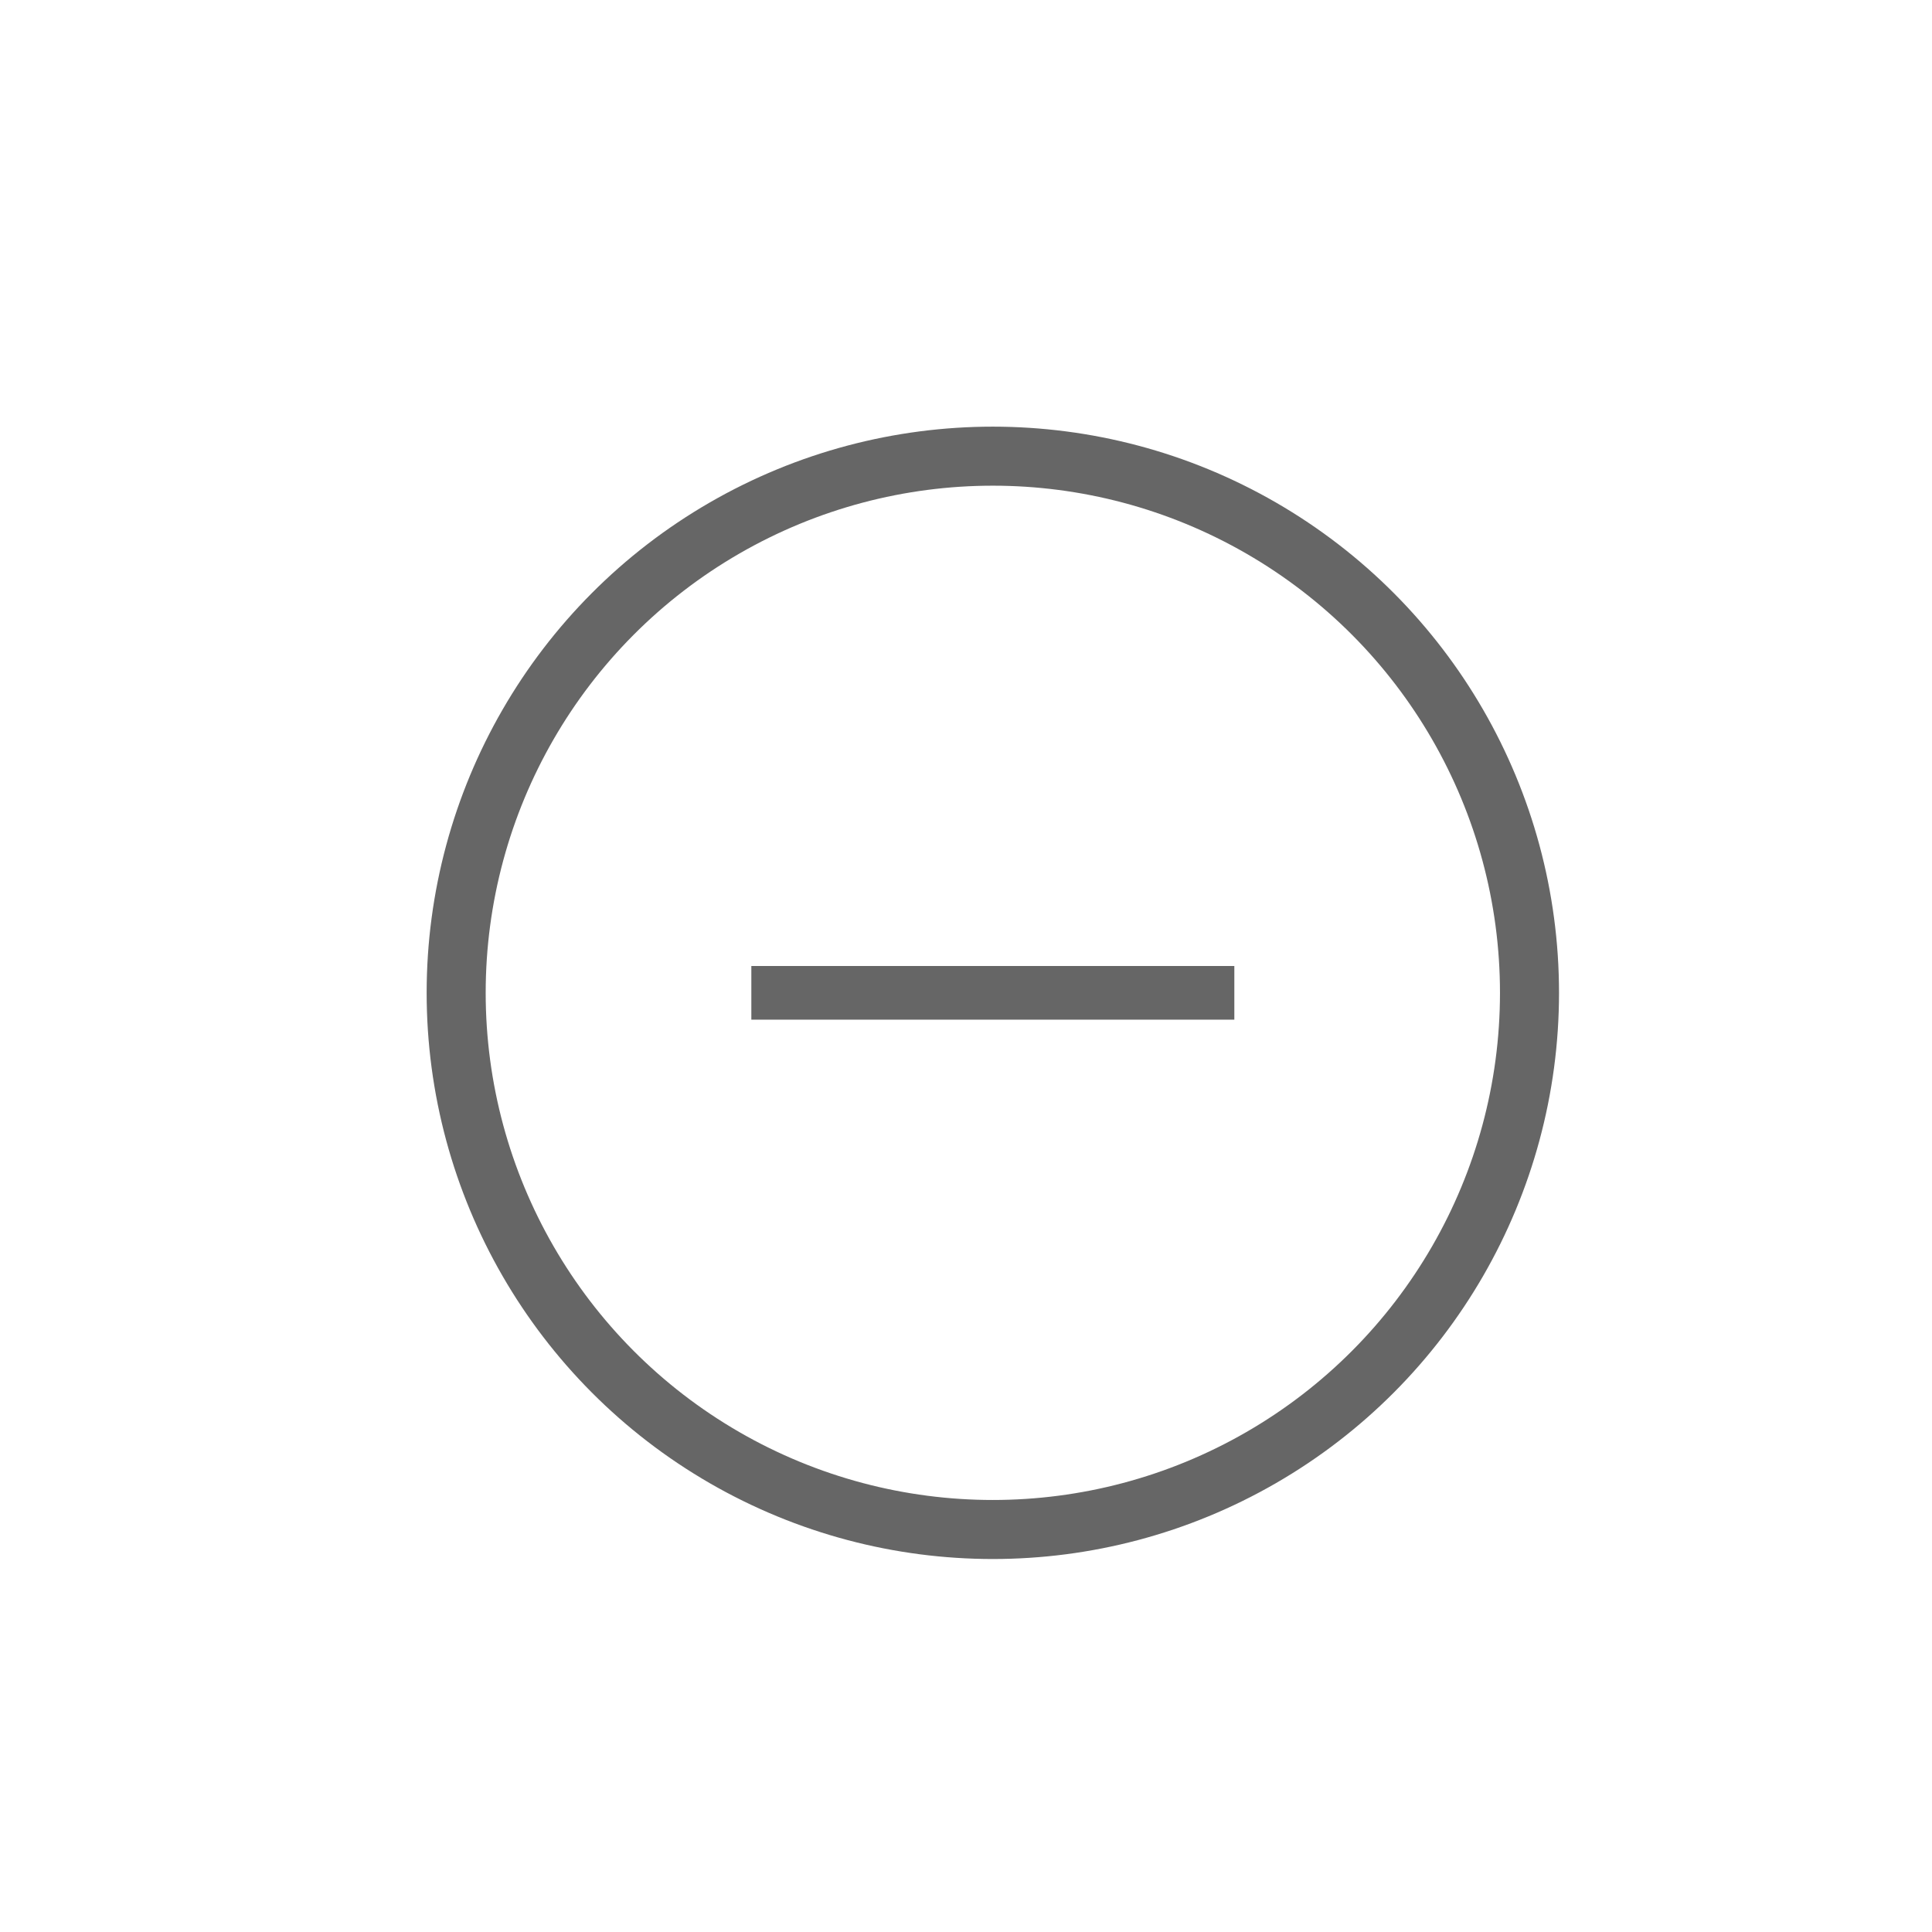 <svg xmlns="http://www.w3.org/2000/svg" width="36" height="36" viewBox="0 0 36 36">
	<circle fill="none" stroke="#666" stroke-width="1.1" cx="18.5" cy="18.5" r="10"/>
	<path fill="none" stroke="#666" stroke-width="1" d="M14 18.5L23 18.5"/> 
</svg>